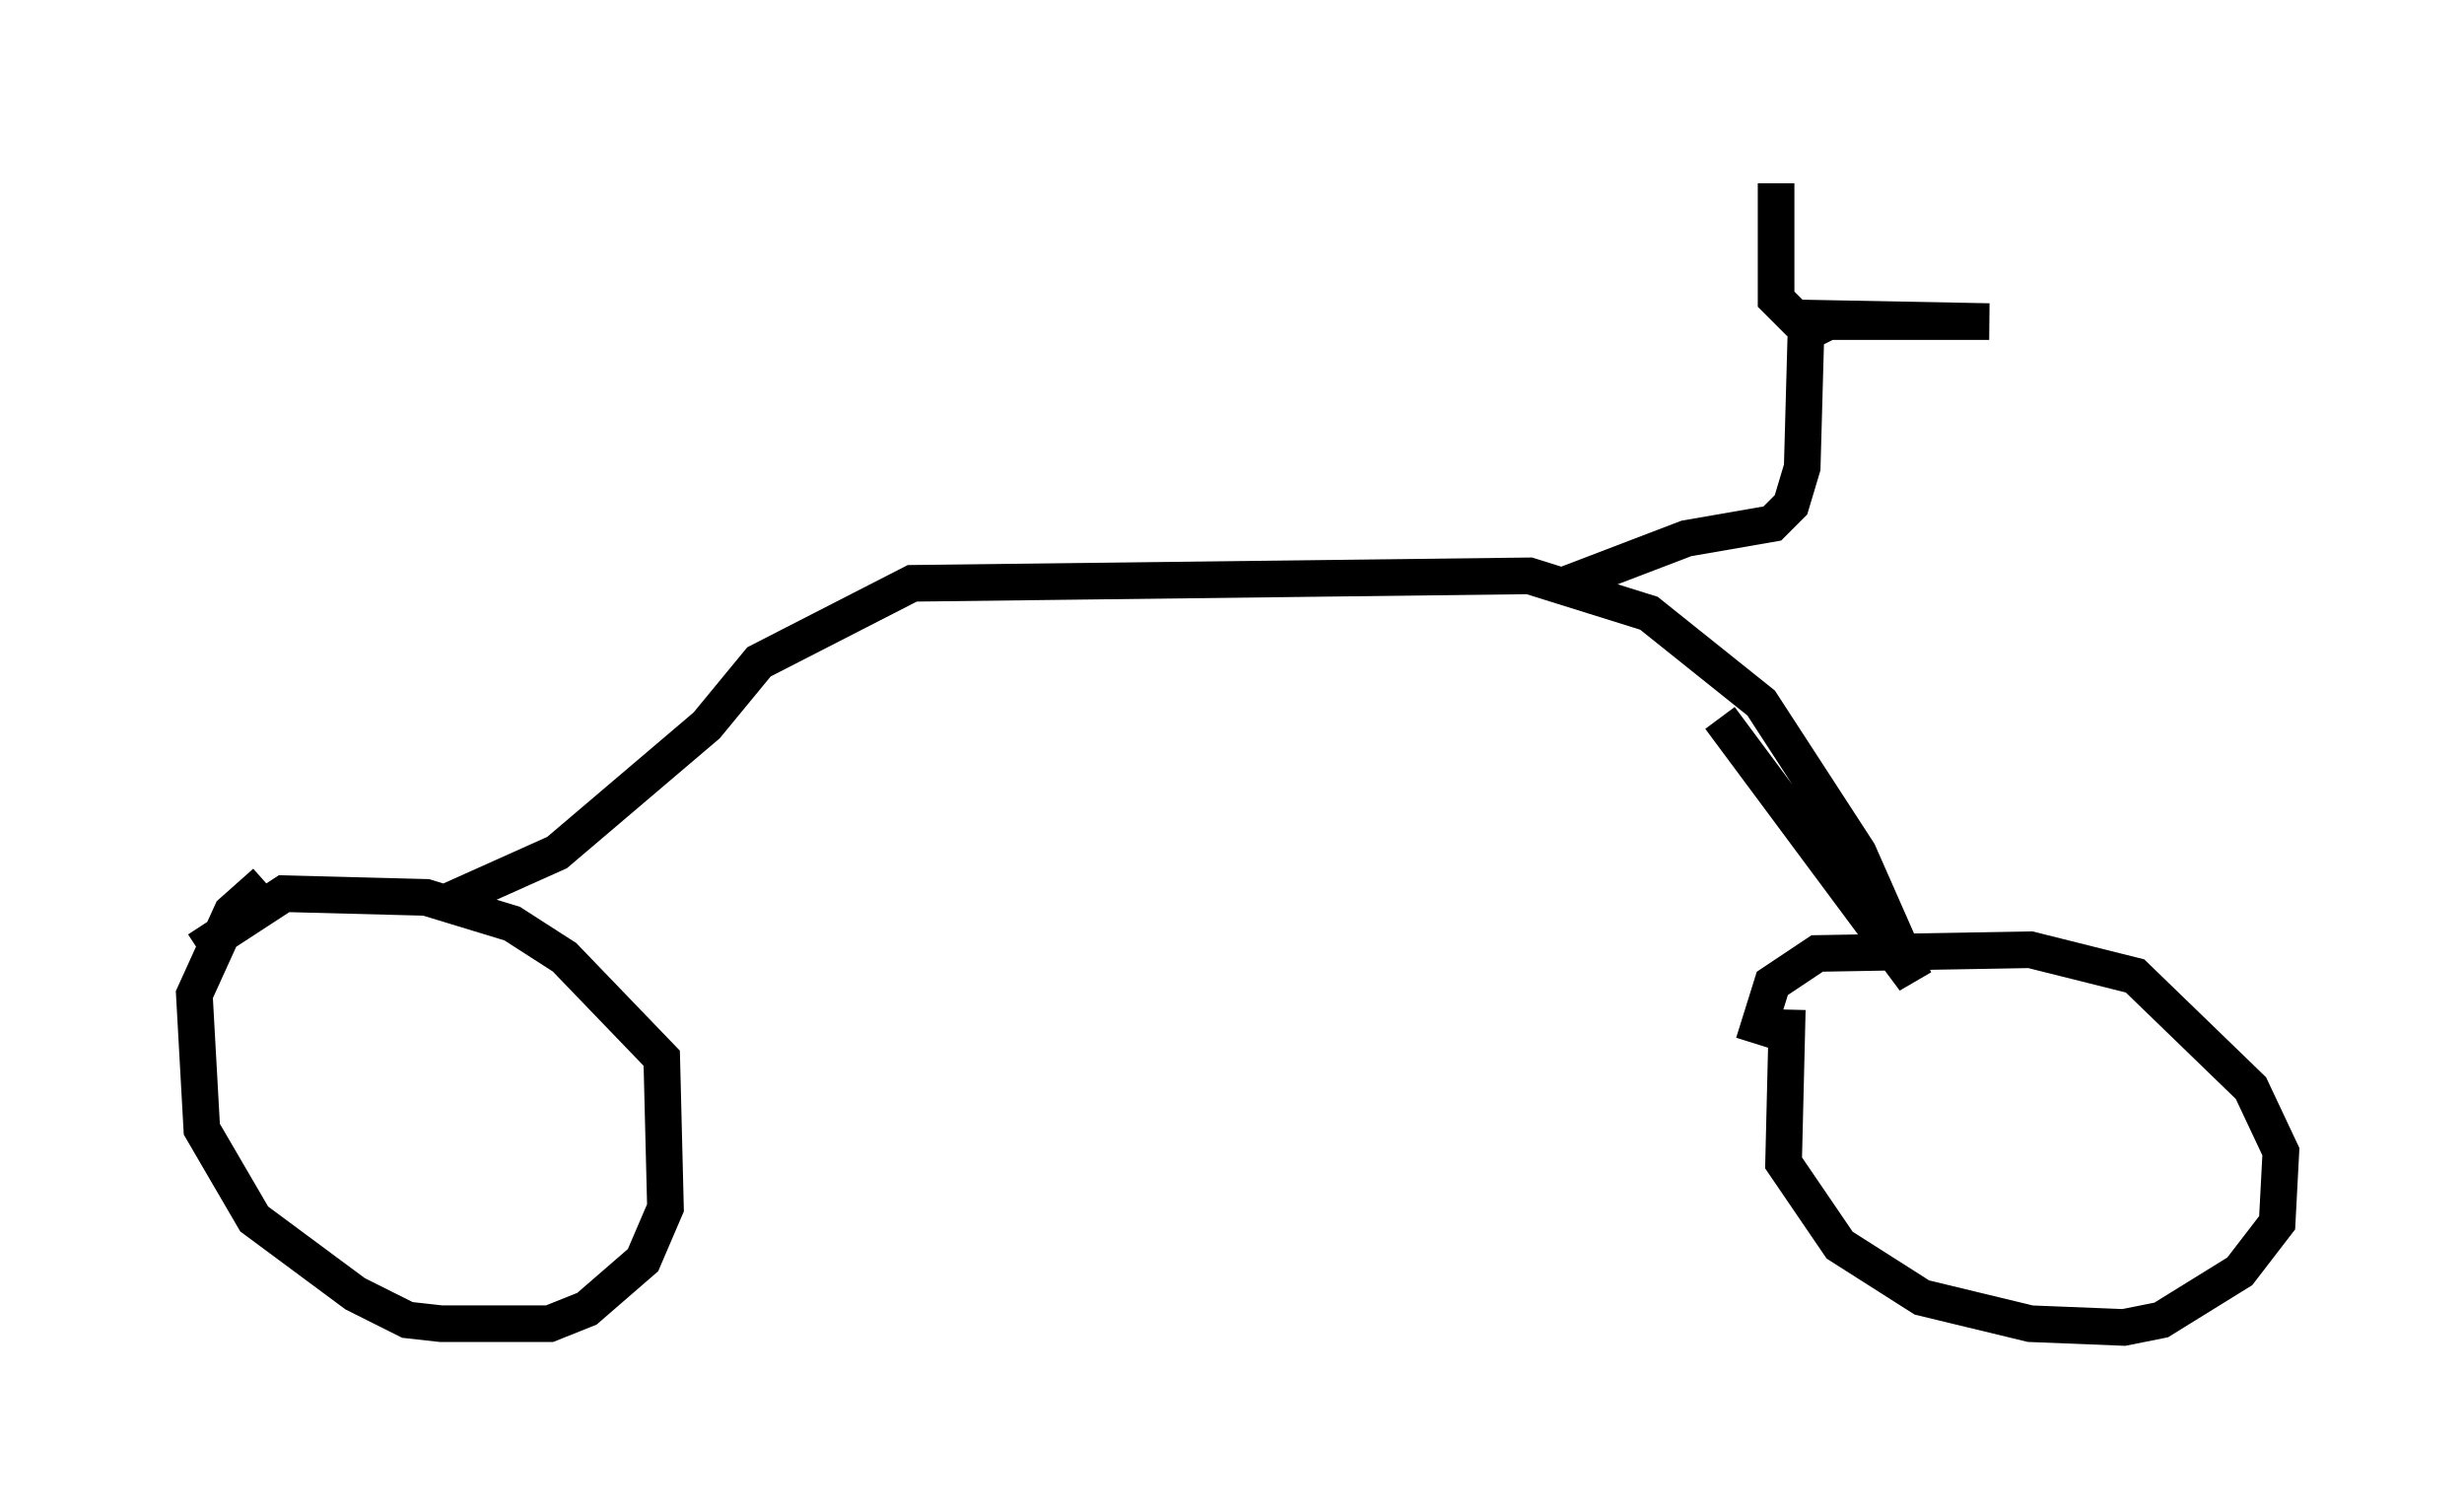 <?xml version="1.0" encoding="utf-8" ?>
<svg baseProfile="full" height="41.238" version="1.1" width="67.269" xmlns="http://www.w3.org/2000/svg" xmlns:ev="http://www.w3.org/2001/xml-events" xmlns:xlink="http://www.w3.org/1999/xlink"><defs /><rect fill="white" height="41.238" width="67.269" x="0" y="0" /><path d="M5, 27.459 m0.408, -1.531 l2.348, -1.531 3.879, 0.102 l2.348, 0.715 1.429, 0.919 l2.654, 2.756 0.102, 4.083 l-0.613, 1.429 -1.531, 1.327 l-1.021, 0.408 -2.96, 0.0 l-0.919, -0.102 -1.429, -0.715 l-2.756, -2.042 -1.429, -2.45 l-0.204, -3.675 1.021, -2.246 l0.919, -0.817 m40.63, 4.39 l0.51, -1.633 1.225, -0.817 l5.819, -0.102 2.858, 0.715 l3.165, 3.063 0.817, 1.735 l-0.102, 1.94 -1.021, 1.327 l-2.144, 1.327 -1.021, 0.204 l-2.552, -0.102 -2.96, -0.715 l-2.246, -1.429 -1.531, -2.246 l0.102, -4.185 m-36.546, -2.96 l2.96, -1.327 4.083, -3.471 l1.429, -1.735 4.185, -2.144 l16.844, -0.204 3.267, 1.021 l3.063, 2.45 2.654, 4.083 l1.531, 3.471 -5.308, -7.146 m-4.39, -3.573 l3.471, -1.327 2.348, -0.408 l0.51, -0.51 0.306, -1.021 l0.102, -3.675 0.613, -0.306 l4.39, 0.0 -5.308, -0.102 l-0.51, -0.51 0.0, -3.165 " fill="none" stroke="black" stroke-width="1" /></svg>